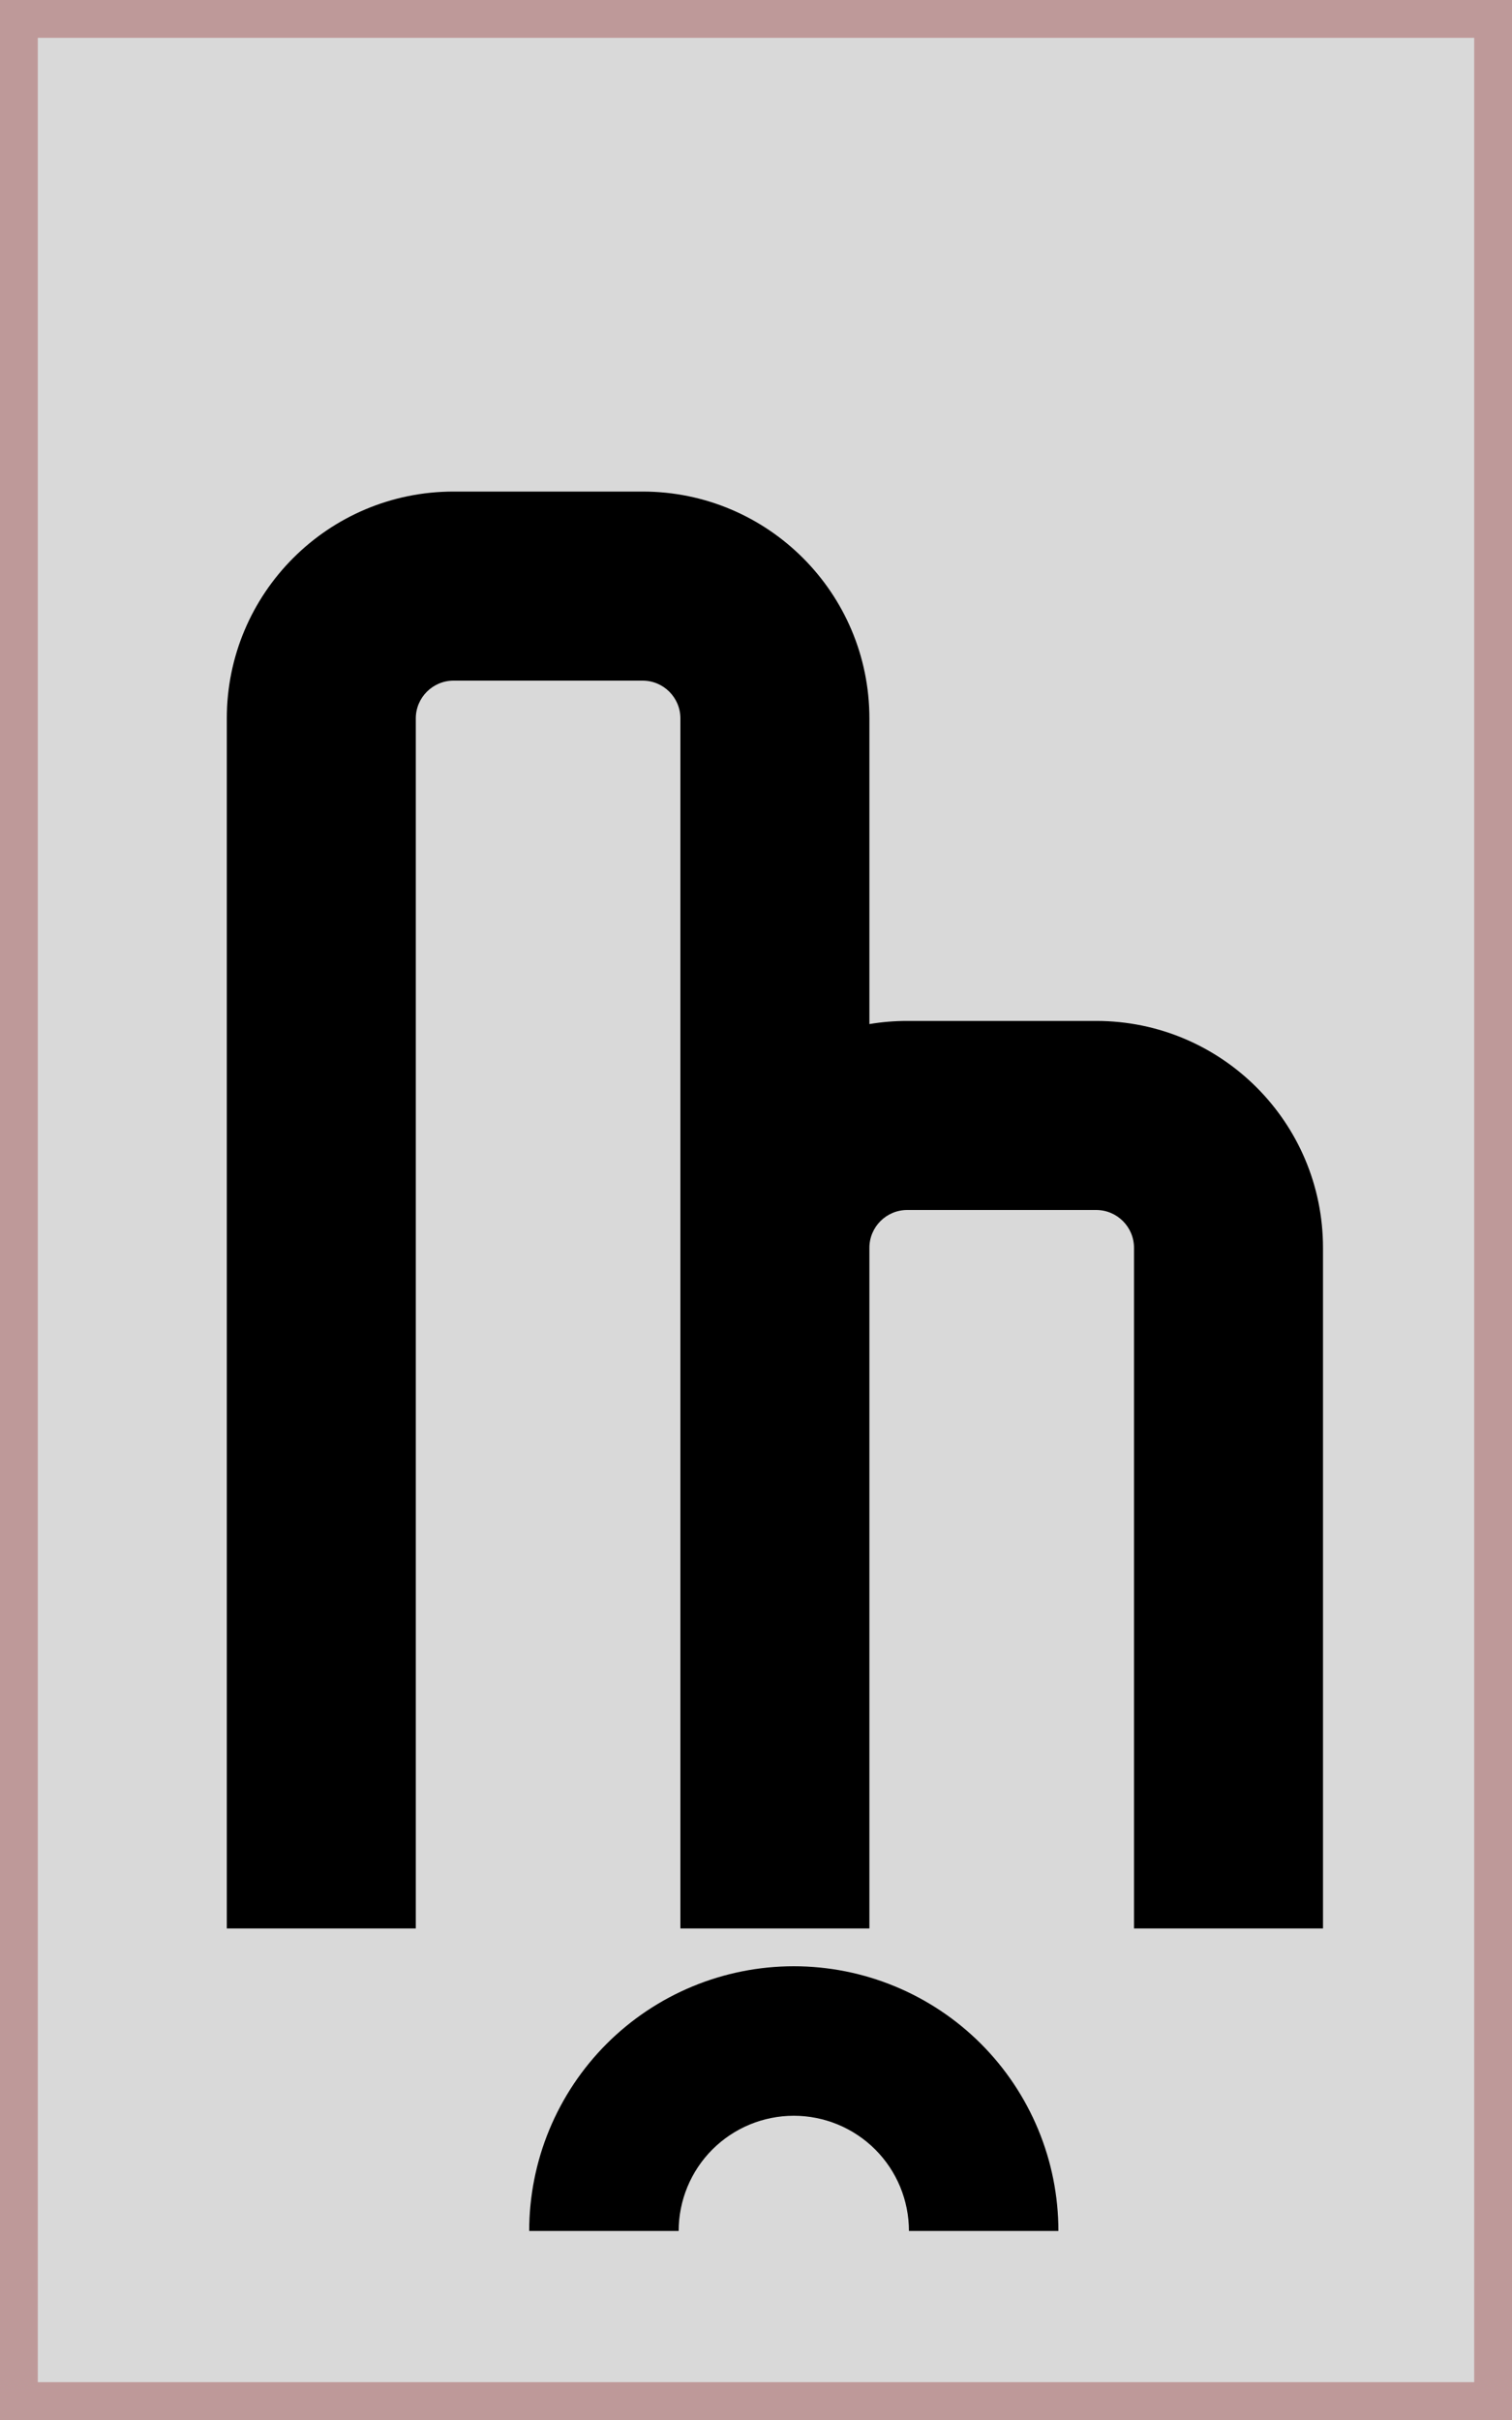 <svg width="40" height="64" viewBox="0 0 40 64" fill="none" xmlns="http://www.w3.org/2000/svg">
<rect x="0.5" y="0.5" width="39" height="63" fill="#D9D9D9" stroke="#BE9999"/>
<path d="M28 59C28 58.081 27.819 57.17 27.467 56.321C27.115 55.472 26.6 54.7 25.95 54.05C25.3 53.4 24.528 52.885 23.679 52.533C22.829 52.181 21.919 52 21 52C20.081 52 19.171 52.181 18.321 52.533C17.472 52.885 16.7 53.4 16.05 54.05C15.4 54.7 14.885 55.472 14.533 56.321C14.181 57.17 14 58.081 14 59H17.954C17.954 58.6 18.033 58.204 18.186 57.834C18.339 57.465 18.563 57.129 18.846 56.846C19.129 56.563 19.465 56.339 19.834 56.186C20.204 56.033 20.6 55.954 21 55.954C21.4 55.954 21.796 56.033 22.166 56.186C22.535 56.339 22.871 56.563 23.154 56.846C23.437 57.129 23.661 57.465 23.814 57.834C23.967 58.204 24.046 58.6 24.046 59H28Z" fill="black"/>
<path d="M18 19V51H23V33C23 32.448 23.448 32 24 32H29C29.552 32 30 32.448 30 33V51H35V33C35 29.686 32.314 27 29 27H24C23.659 27 23.325 27.028 23 27.083V19C23 15.686 20.314 13 17 13H12C8.686 13 6 15.686 6 19V51H11V19C11 18.448 11.448 18 12 18H17C17.552 18 18 18.448 18 19Z" fill="black"/>
</svg>
